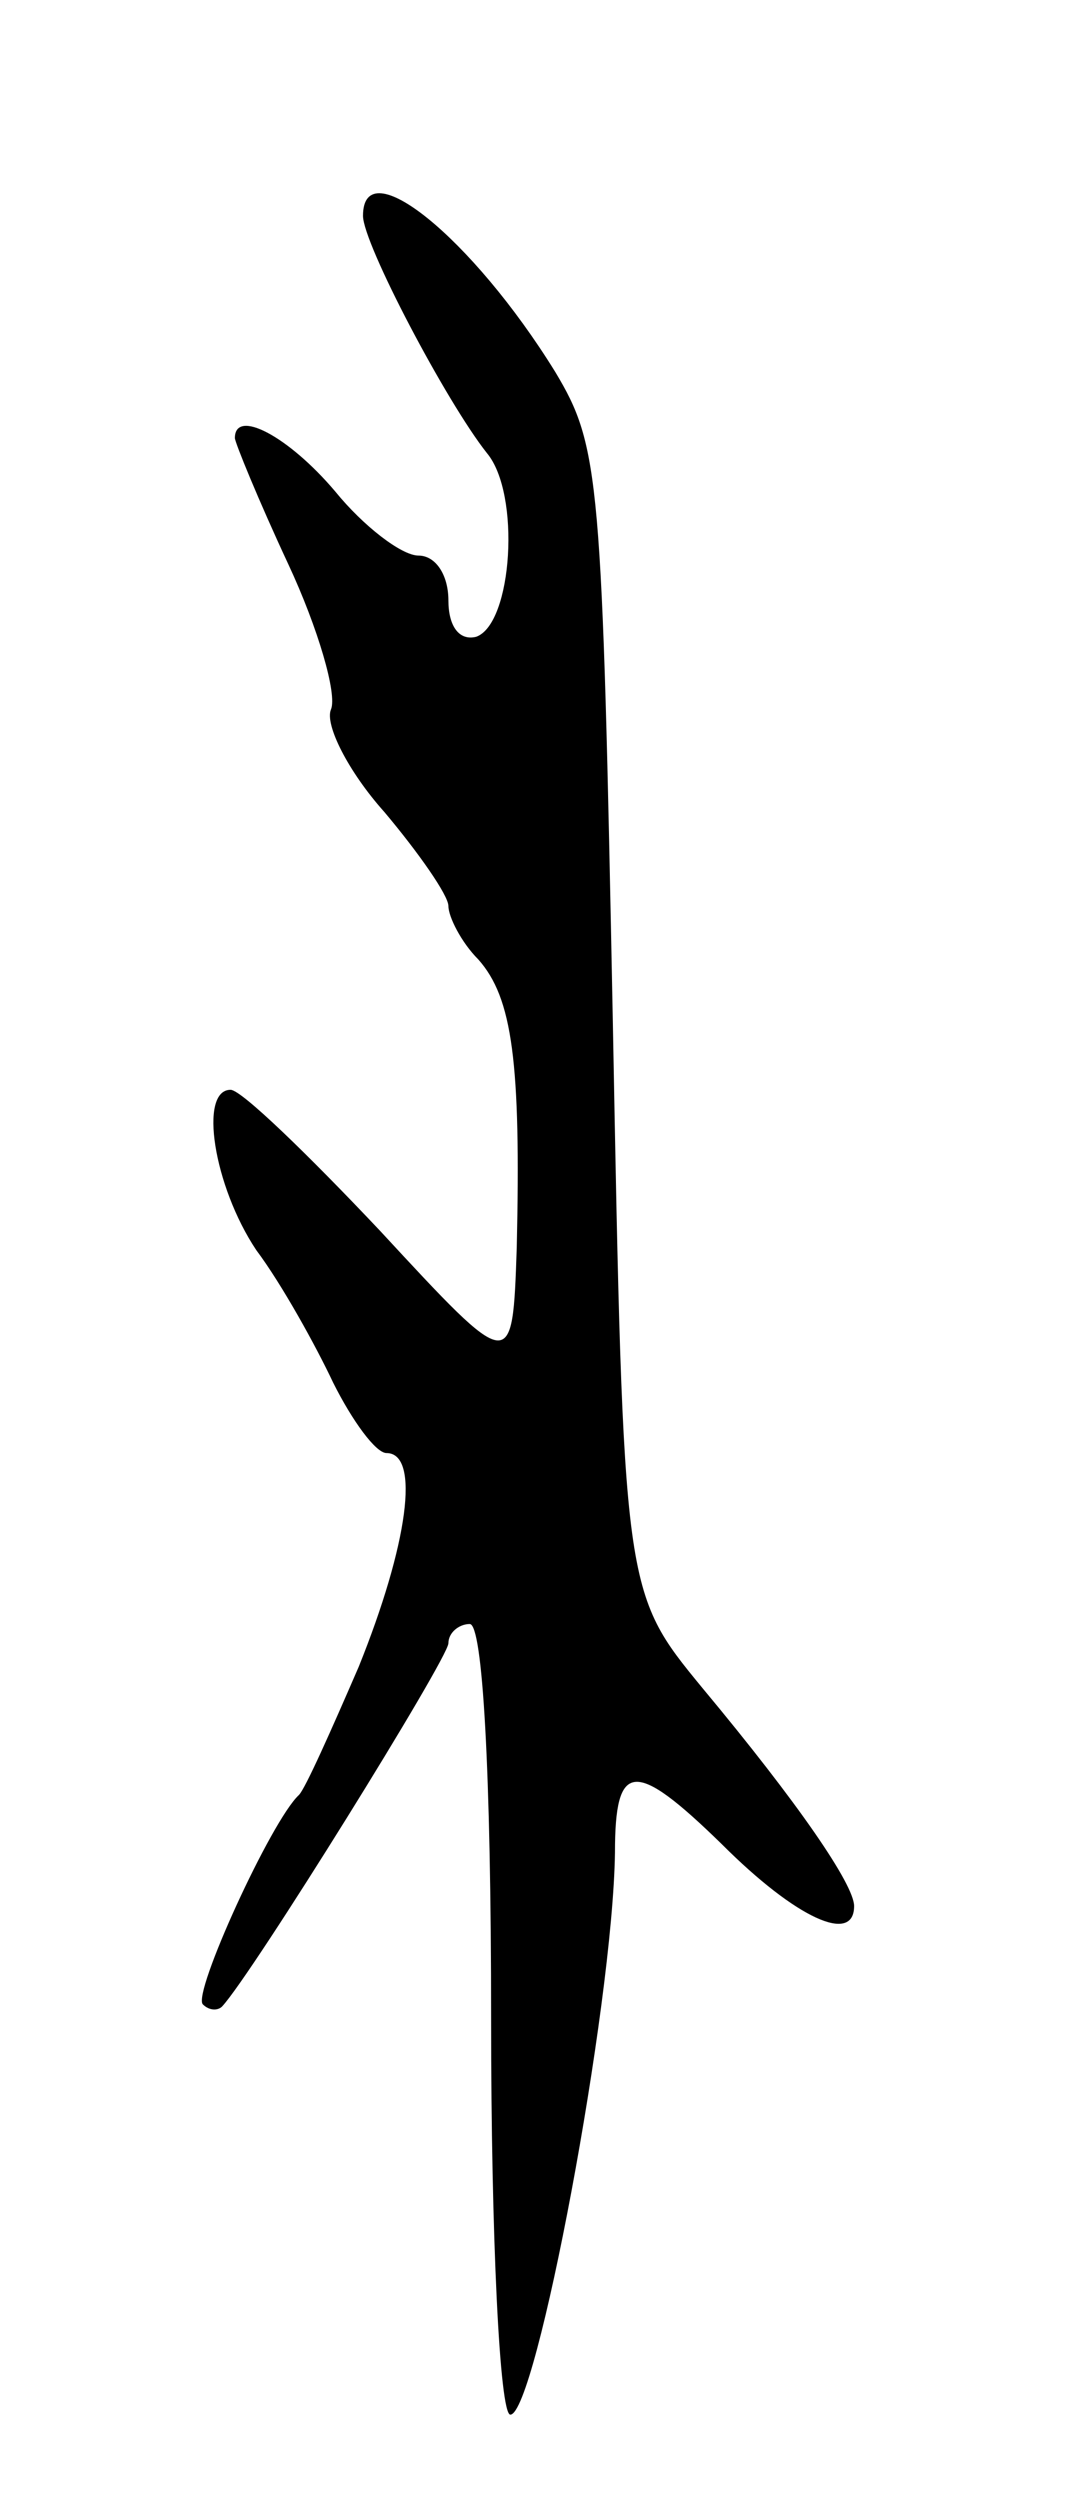 <svg version="1.0" xmlns="http://www.w3.org/2000/svg"
 width="51pt" height="117pt" viewBox="0 0 51 117"
 preserveAspectRatio="xMidYMid meet">
<g transform="translate(0,117) scale(0.1,-0.1)"
fill="#000000" stroke="none">
<path d="M170 1069 c0 -13 39 -87 58 -111 16 -19 12 -80 -5 -86 -8 -2 -13 5
-13 17 0 12 -6 21 -14 21 -8 0 -26 14 -39 30 -22 26 -47 39 -47 25 0 -2 11
-29 25 -59 14 -30 23 -61 20 -68 -3 -7 8 -29 25 -48 16 -19 30 -39 30 -44 0
-5 6 -17 14 -25 16 -18 20 -48 18 -135 -2 -59 -2 -59 -64 8 -34 36 -65 66 -70
66 -15 0 -8 -45 12 -75 12 -16 28 -45 36 -62 9 -18 20 -33 25 -33 16 0 10 -43
-13 -100 -13 -30 -25 -57 -28 -60 -13 -12 -50 -93 -45 -98 3 -3 7 -3 9 -1 14
15 106 163 106 170 0 5 5 9 10 9 6 0 10 -68 10 -185 0 -102 4 -185 9 -185 12
0 48 191 49 263 0 43 9 44 50 4 35 -35 62 -47 62 -29 0 10 -26 48 -71 102 -37
45 -37 45 -42 312 -5 255 -6 269 -27 304 -39 63 -90 104 -90 73z"/>
</g>
</svg>
